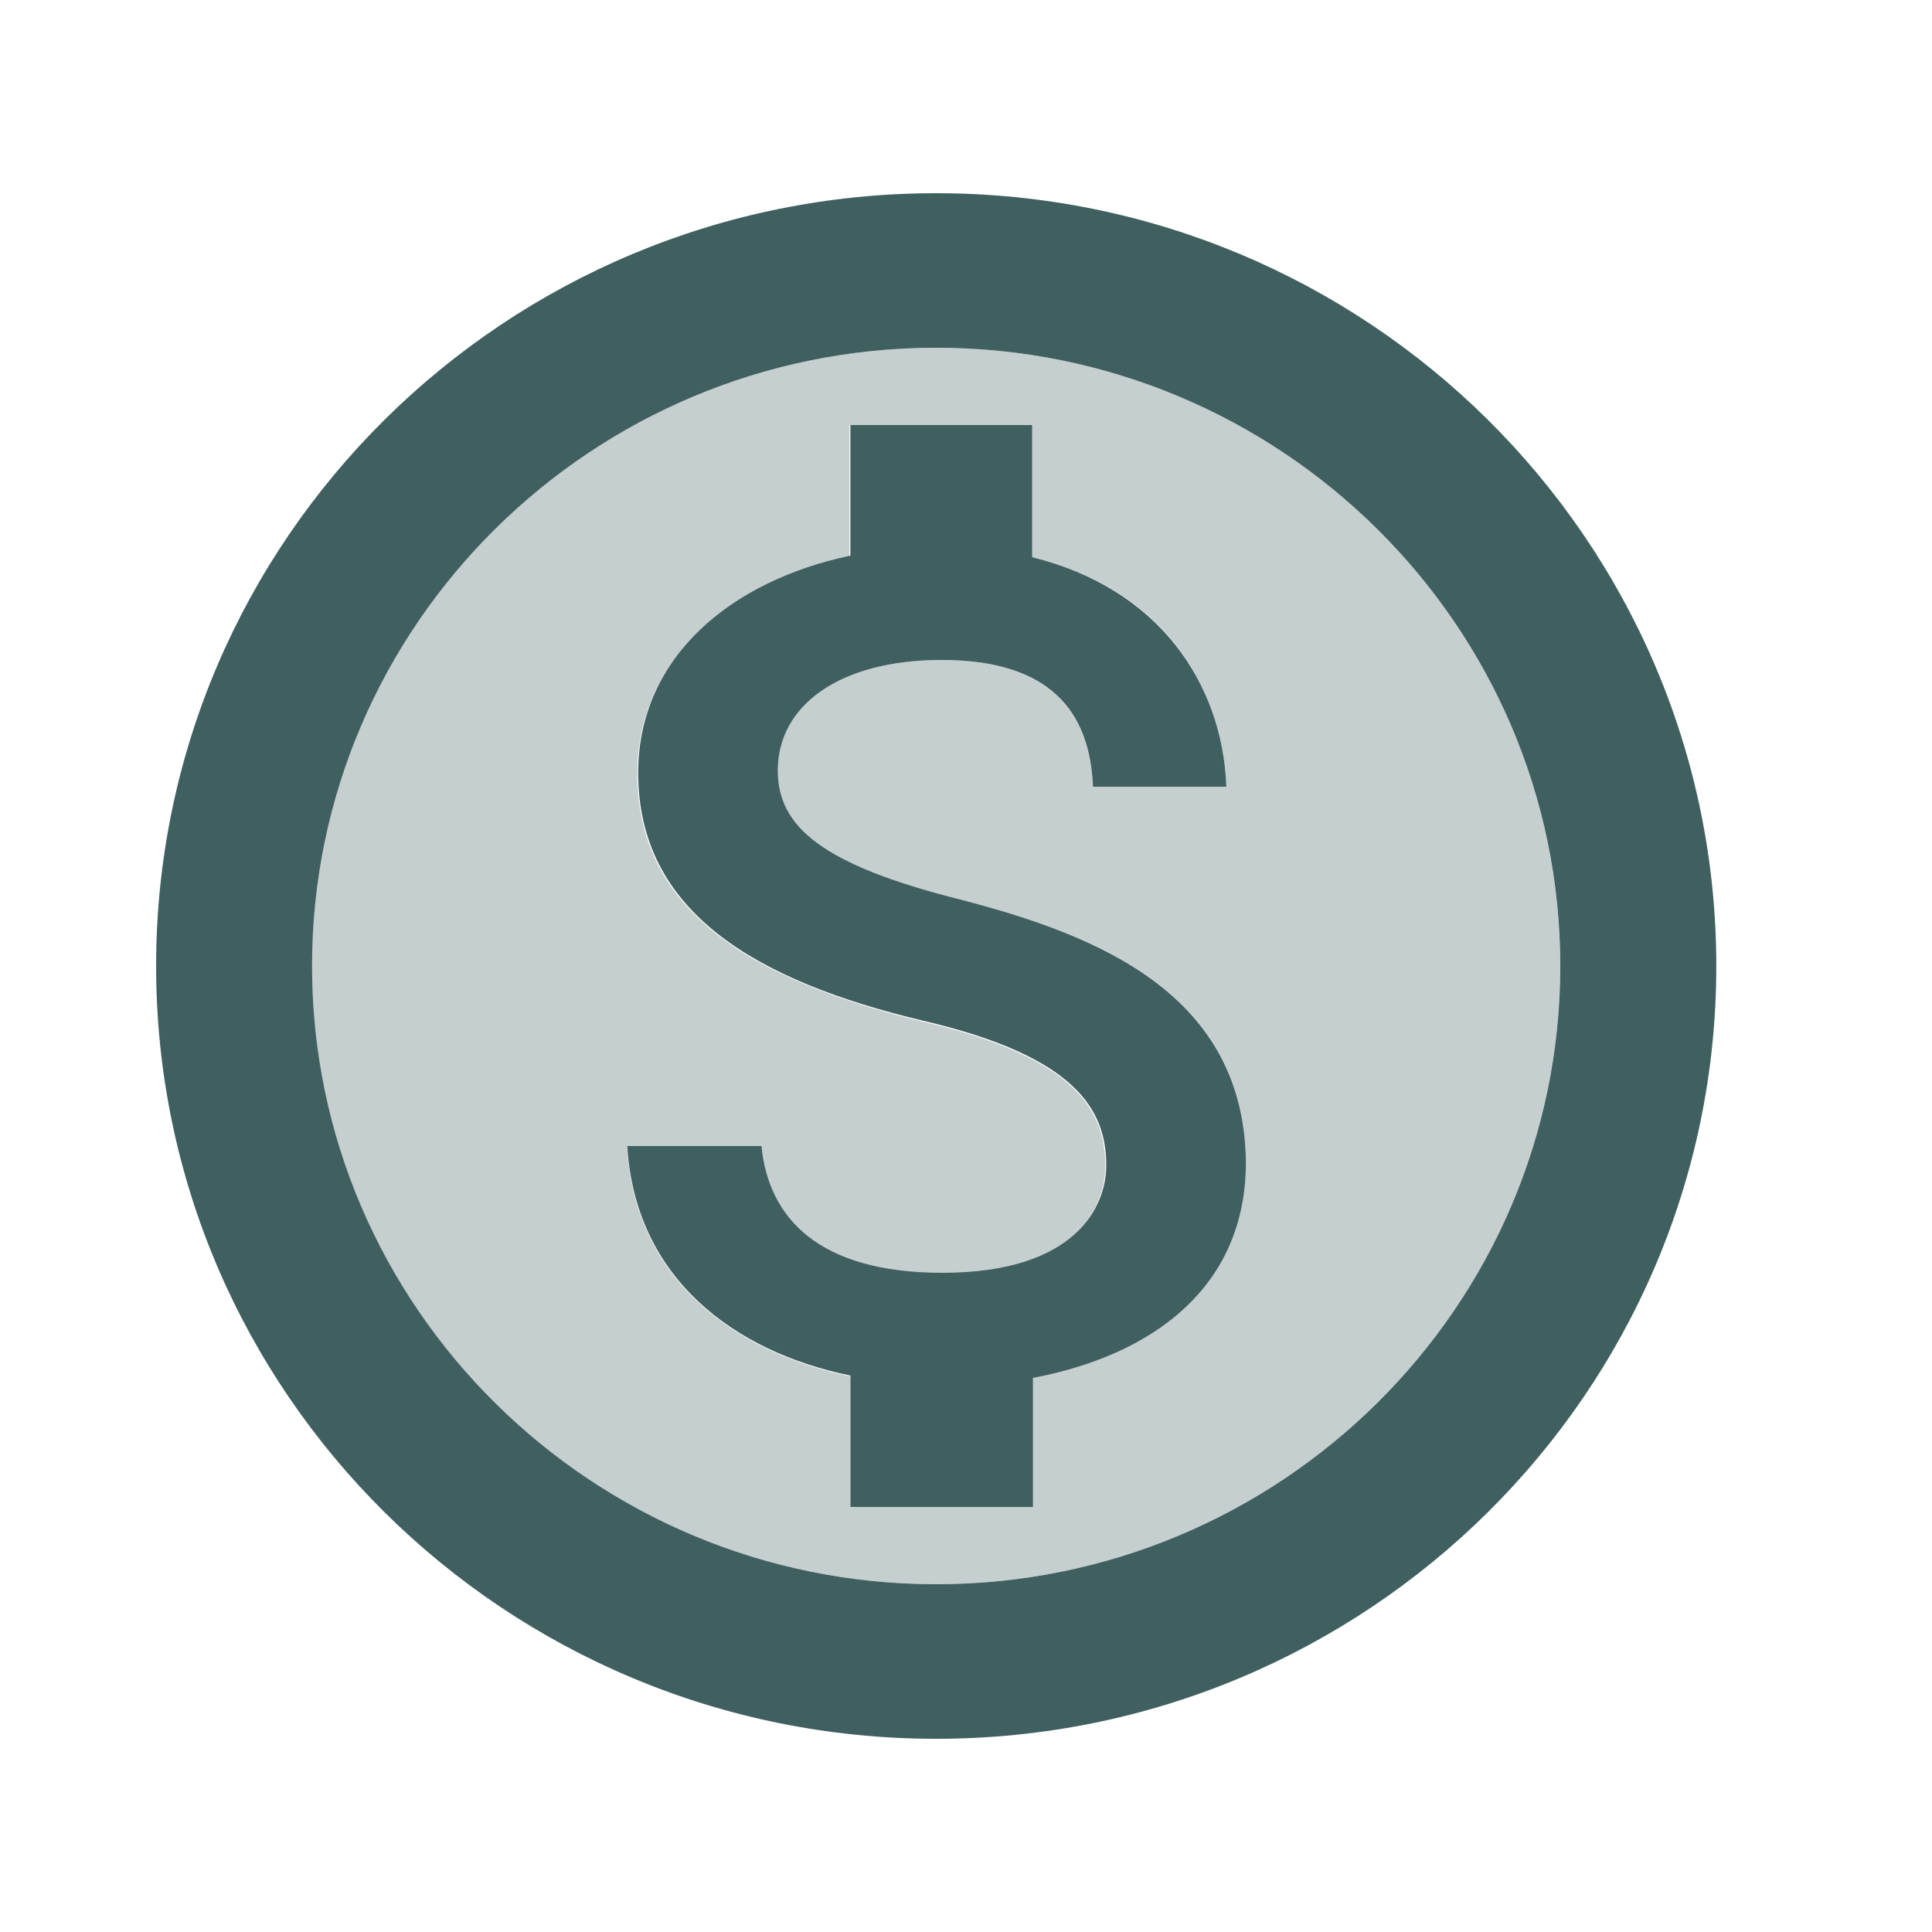 <svg width="25" height="25" viewBox="0 0 25 25" fill="none" xmlns="http://www.w3.org/2000/svg">
<g clip-path="url(#clip0_1431_5266)">
<path opacity="0.3" d="M12.113 4.5C7.661 4.5 4.037 8.09 4.037 12.5C4.037 16.91 7.661 20.5 12.113 20.5C16.565 20.5 20.189 16.91 20.189 12.5C20.189 8.09 16.565 4.5 12.113 4.5ZM13.354 17.83V19.5H11.002V17.81C9.488 17.5 8.206 16.53 8.115 14.84H9.842C9.932 15.76 10.568 16.48 12.184 16.48C13.91 16.48 14.303 15.62 14.303 15.09C14.303 14.36 13.91 13.68 11.941 13.22C9.751 12.69 8.247 11.8 8.247 10.01C8.247 8.5 9.478 7.53 10.992 7.2V5.5H13.354V7.21C15 7.6 15.818 8.84 15.868 10.18H14.142C14.101 9.21 13.576 8.54 12.184 8.54C10.861 8.54 10.064 9.13 10.064 9.97C10.064 10.7 10.639 11.19 12.426 11.64C14.213 12.1 16.12 12.86 16.12 15.06C16.11 16.66 14.899 17.54 13.354 17.83Z" fill="#406060"/>
<path d="M12.114 2.5C6.542 2.5 2.02 6.98 2.02 12.5C2.02 18.02 6.542 22.5 12.114 22.5C17.686 22.5 22.209 18.02 22.209 12.5C22.209 6.98 17.686 2.5 12.114 2.5ZM12.114 20.5C7.662 20.5 4.038 16.91 4.038 12.5C4.038 8.09 7.662 4.5 12.114 4.5C16.566 4.5 20.19 8.09 20.19 12.5C20.19 16.91 16.566 20.5 12.114 20.5ZM12.427 11.64C10.64 11.19 10.065 10.7 10.065 9.97C10.065 9.13 10.862 8.54 12.185 8.54C13.578 8.54 14.103 9.2 14.143 10.18H15.869C15.819 8.84 14.991 7.61 13.356 7.21V5.5H11.004V7.19C9.479 7.51 8.258 8.49 8.258 10C8.258 11.79 9.762 12.69 11.953 13.21C13.921 13.67 14.315 14.36 14.315 15.08C14.315 15.61 13.921 16.47 12.195 16.47C10.58 16.47 9.944 15.75 9.853 14.83H8.117C8.218 16.53 9.49 17.49 11.004 17.8V19.5H13.366V17.83C14.9 17.54 16.112 16.67 16.122 15.06C16.112 12.86 14.204 12.1 12.427 11.64Z" fill="#406060"/>
</g>
<defs>
<clipPath id="clip0_1431_5266">
<rect width="24.227" height="24" fill="white" transform="translate(0 0.5)"/>
</clipPath>
</defs>
</svg>
